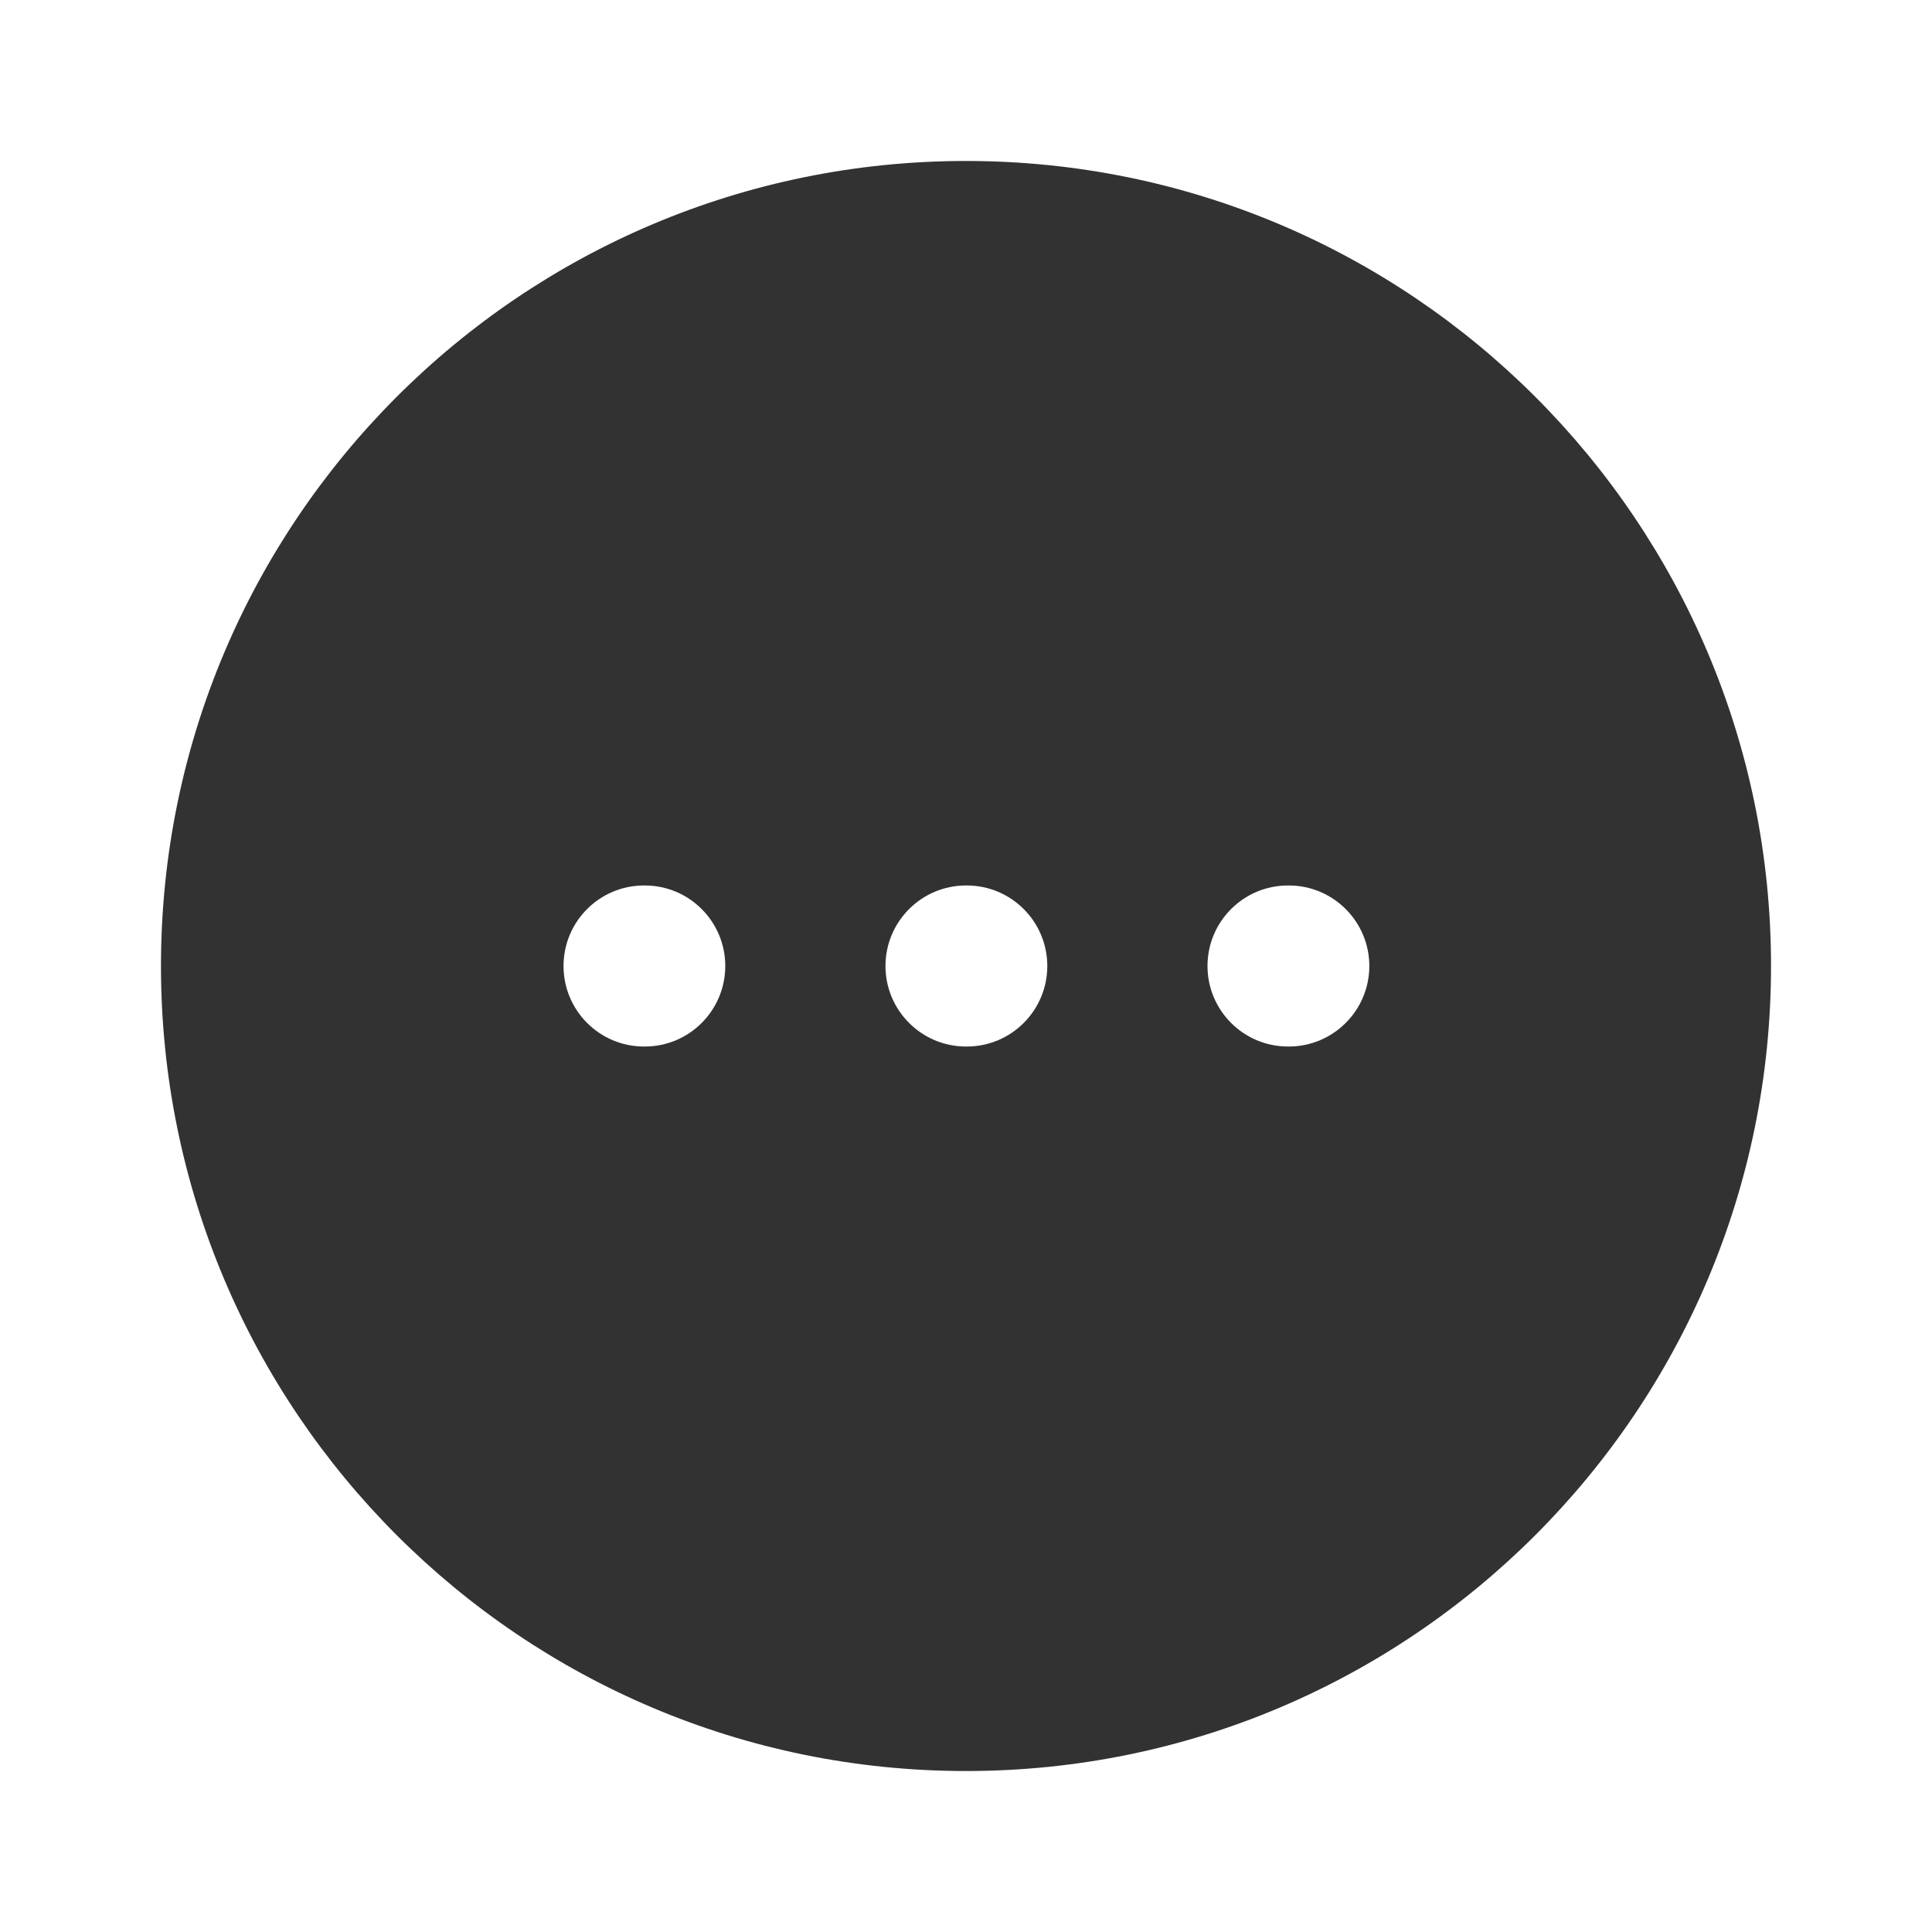 <svg width="25" height="25" viewBox="0 0 25 25" fill="none" xmlns="http://www.w3.org/2000/svg">
<rect x="0" y="0" width="25" height="25" fill="#808080" stroke="none"/>
<g clip-path="url(#clip0_131_3487)">
<path d="M25 0H0V25H25V0Z" fill="white"/>
<path fill-rule="evenodd" clip-rule="evenodd" d="M7.292 12.5C7.292 11.925 7.758 11.458 8.333 11.458H8.344C8.919 11.458 9.385 11.925 9.385 12.5C9.385 13.075 8.919 13.542 8.344 13.542H8.333C7.758 13.542 7.292 13.075 7.292 12.5ZM11.458 12.5C11.458 11.925 11.925 11.458 12.5 11.458H12.51C13.086 11.458 13.552 11.925 13.552 12.5C13.552 13.075 13.086 13.542 12.51 13.542H12.5C11.925 13.542 11.458 13.075 11.458 12.5ZM16.667 11.458C16.091 11.458 15.625 11.925 15.625 12.5C15.625 13.075 16.091 13.542 16.667 13.542H16.677C17.252 13.542 17.719 13.075 17.719 12.5C17.719 11.925 17.252 11.458 16.677 11.458H16.667ZM2.083 12.5C2.083 6.747 6.747 2.083 12.5 2.083C18.253 2.083 22.917 6.747 22.917 12.5C22.917 18.253 18.253 22.917 12.5 22.917C6.747 22.917 2.083 18.253 2.083 12.5Z" fill="#323232"/>
</g>
<defs>
<clipPath id="clip0_131_3487">
<rect width="25" height="25" fill="white"/>
</clipPath>
</defs>
</svg>
